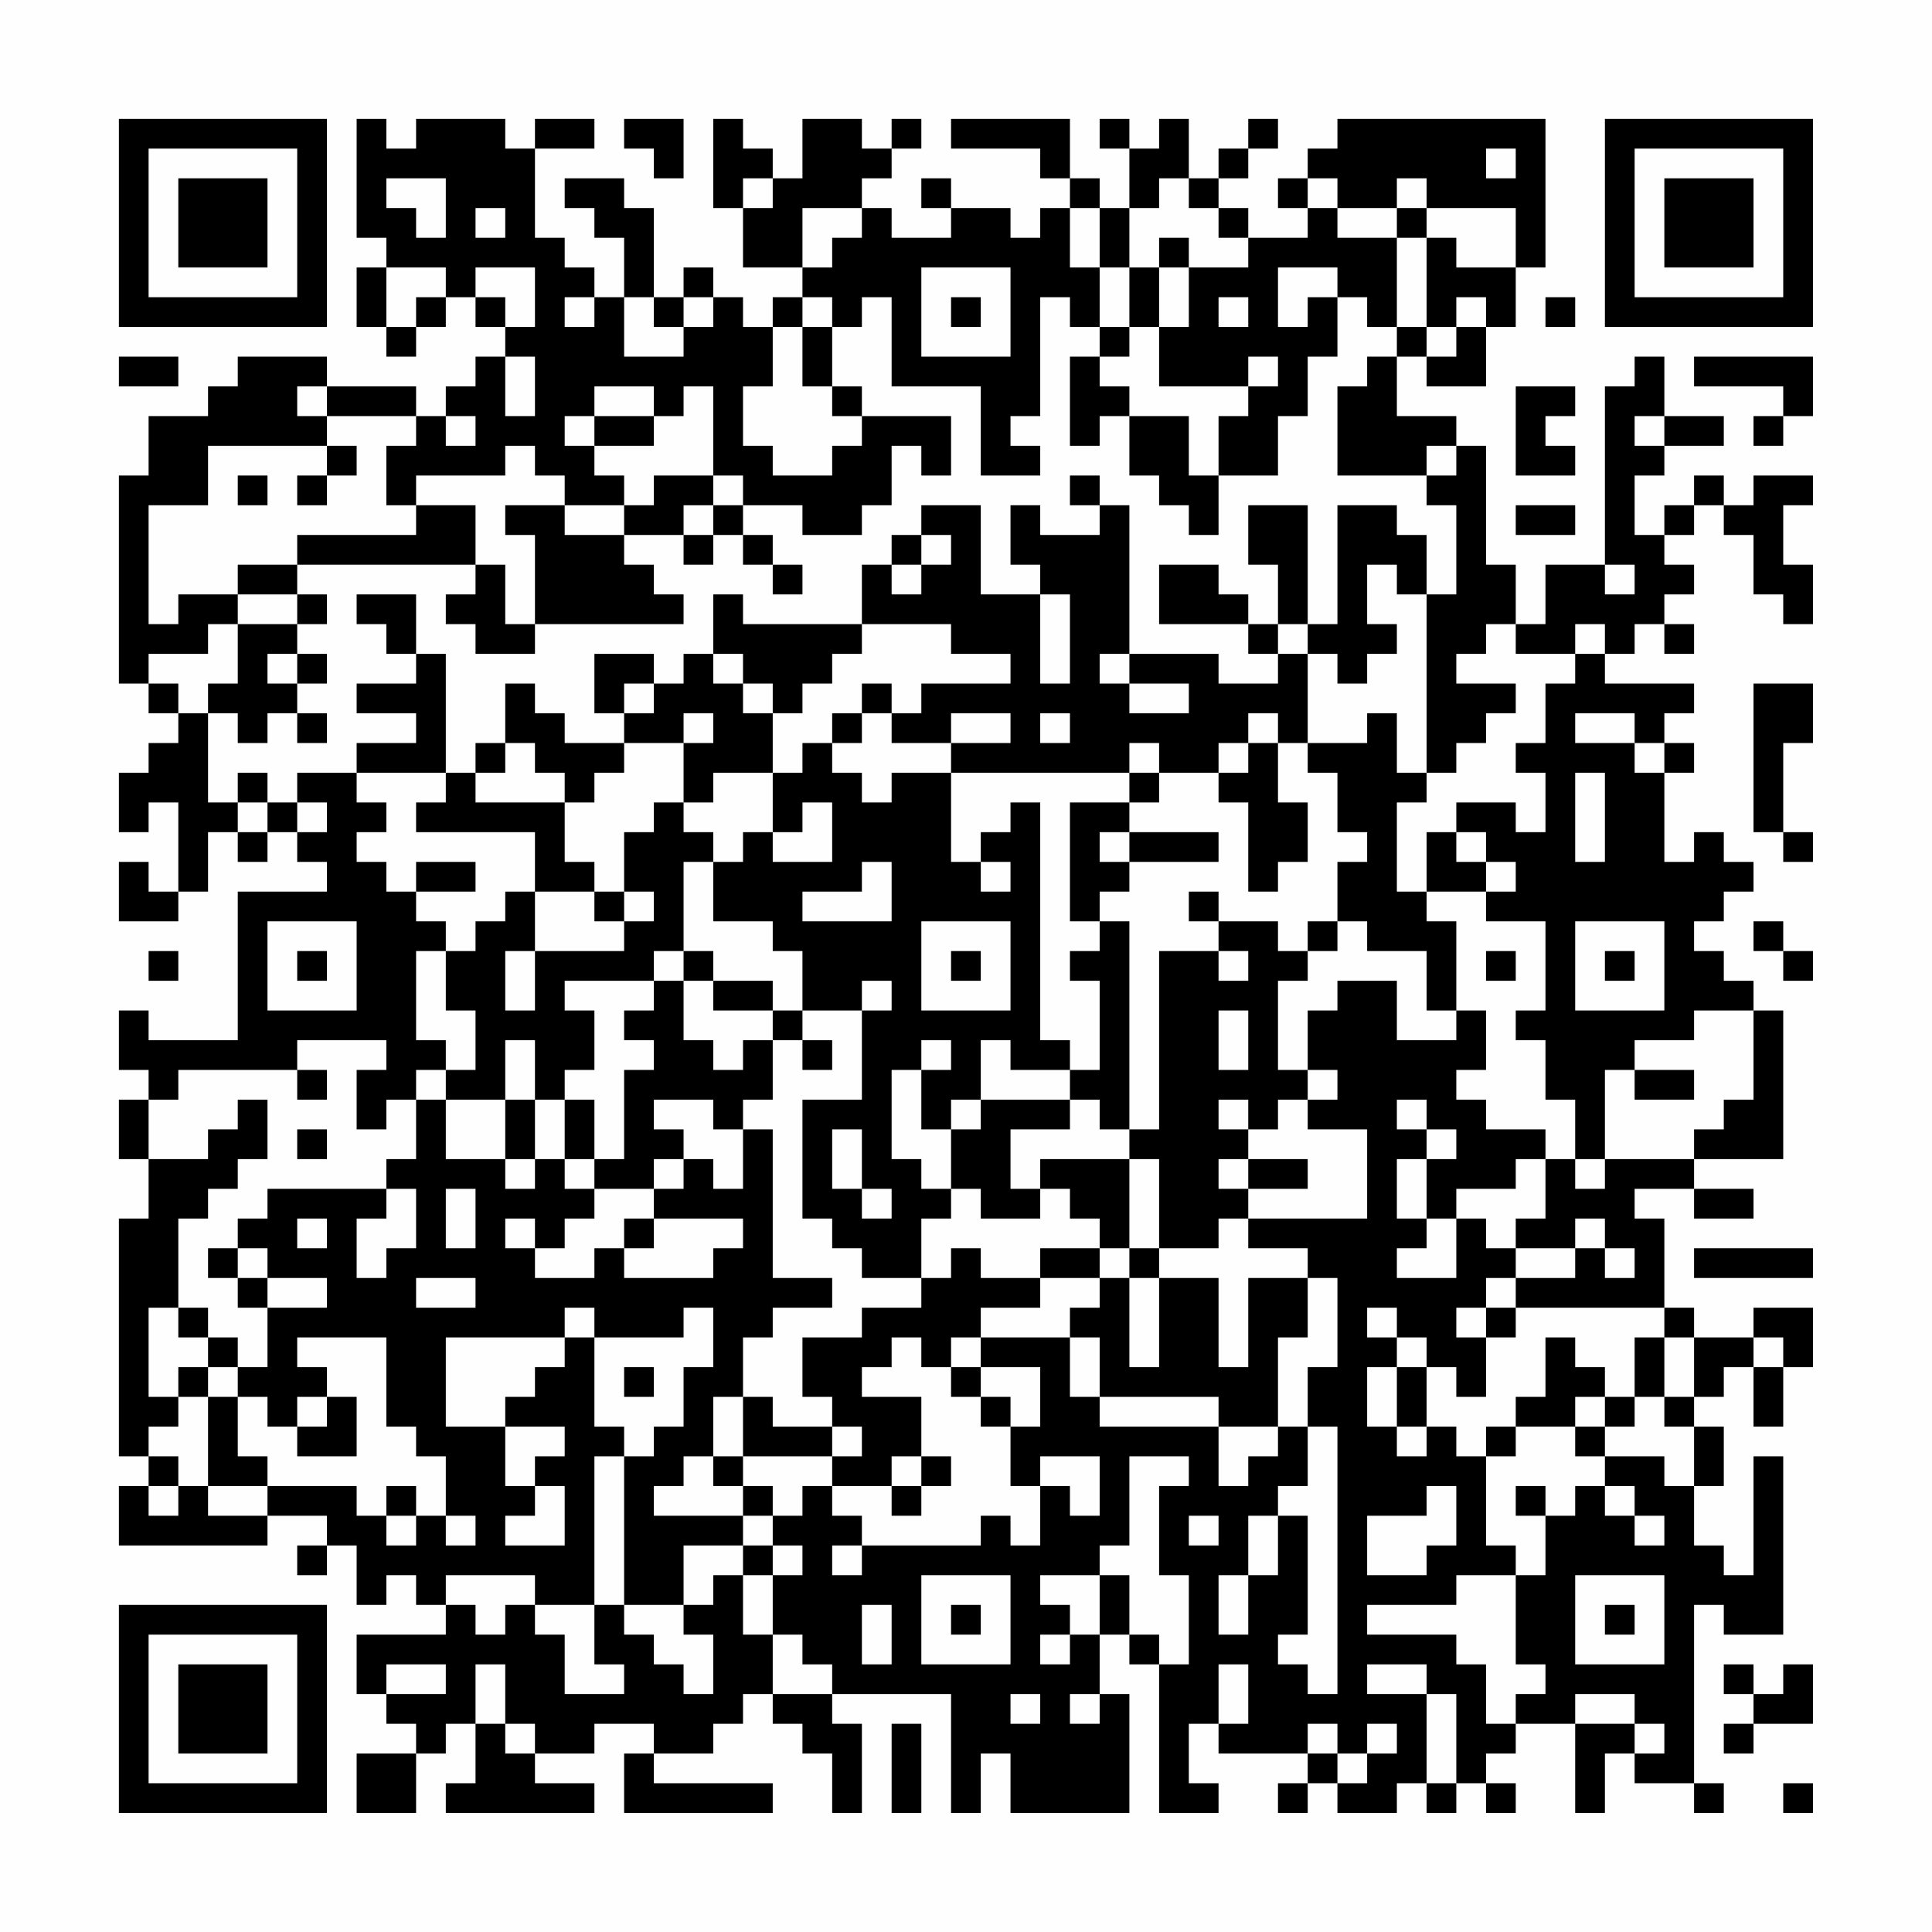 <?xml version="1.0" encoding="UTF-8"?>
<svg xmlns="http://www.w3.org/2000/svg" version="1.1" width="300" height="300" viewBox="0 0 300 300"><rect x="0" y="0" width="300" height="300" fill="#fefefe"/><g transform="scale(4.615)"><g transform="translate(4,4)"><path fill-rule="evenodd" d="M8 0L8 4L9 4L9 5L8 5L8 7L9 7L9 8L10 8L10 7L11 7L11 6L12 6L12 7L13 7L13 8L12 8L12 9L11 9L11 10L10 10L10 9L7 9L7 8L4 8L4 9L3 9L3 10L1 10L1 12L0 12L0 19L1 19L1 20L2 20L2 21L1 21L1 22L0 22L0 24L1 24L1 23L2 23L2 26L1 26L1 25L0 25L0 27L2 27L2 26L3 26L3 24L4 24L4 25L5 25L5 24L6 24L6 25L7 25L7 26L4 26L4 31L1 31L1 30L0 30L0 32L1 32L1 33L0 33L0 35L1 35L1 37L0 37L0 45L1 45L1 46L0 46L0 48L5 48L5 47L7 47L7 48L6 48L6 49L7 49L7 48L8 48L8 50L9 50L9 49L10 49L10 50L11 50L11 51L8 51L8 53L9 53L9 54L10 54L10 55L8 55L8 57L10 57L10 55L11 55L11 54L12 54L12 56L11 56L11 57L16 57L16 56L14 56L14 55L16 55L16 54L18 54L18 55L17 55L17 57L22 57L22 56L18 56L18 55L20 55L20 54L21 54L21 53L22 53L22 54L23 54L23 55L24 55L24 57L25 57L25 54L24 54L24 53L28 53L28 57L29 57L29 55L30 55L30 57L34 57L34 53L33 53L33 51L34 51L34 52L35 52L35 57L37 57L37 56L36 56L36 54L37 54L37 55L40 55L40 56L39 56L39 57L40 57L40 56L41 56L41 57L43 57L43 56L44 56L44 57L45 57L45 56L46 56L46 57L47 57L47 56L46 56L46 55L47 55L47 54L49 54L49 57L50 57L50 55L51 55L51 56L53 56L53 57L54 57L54 56L53 56L53 50L54 50L54 51L56 51L56 45L55 45L55 49L54 49L54 48L53 48L53 46L54 46L54 44L53 44L53 43L54 43L54 42L55 42L55 44L56 44L56 42L57 42L57 40L55 40L55 41L53 41L53 40L52 40L52 37L51 37L51 36L53 36L53 37L55 37L55 36L53 36L53 35L56 35L56 30L55 30L55 29L54 29L54 28L53 28L53 27L54 27L54 26L55 26L55 25L54 25L54 24L53 24L53 25L52 25L52 22L53 22L53 21L52 21L52 20L53 20L53 19L50 19L50 18L51 18L51 17L52 17L52 18L53 18L53 17L52 17L52 16L53 16L53 15L52 15L52 14L53 14L53 13L54 13L54 14L55 14L55 16L56 16L56 17L57 17L57 15L56 15L56 13L57 13L57 12L55 12L55 13L54 13L54 12L53 12L53 13L52 13L52 14L51 14L51 12L52 12L52 11L54 11L54 10L52 10L52 8L51 8L51 9L50 9L50 15L48 15L48 17L47 17L47 15L46 15L46 11L45 11L45 10L43 10L43 8L44 8L44 9L46 9L46 7L47 7L47 5L48 5L48 0L41 0L41 1L40 1L40 2L39 2L39 3L40 3L40 4L38 4L38 3L37 3L37 2L38 2L38 1L39 1L39 0L38 0L38 1L37 1L37 2L36 2L36 0L35 0L35 1L34 1L34 0L33 0L33 1L34 1L34 3L33 3L33 2L32 2L32 0L28 0L28 1L31 1L31 2L32 2L32 3L31 3L31 4L30 4L30 3L28 3L28 2L27 2L27 3L28 3L28 4L26 4L26 3L25 3L25 2L26 2L26 1L27 1L27 0L26 0L26 1L25 1L25 0L23 0L23 2L22 2L22 1L21 1L21 0L20 0L20 3L21 3L21 5L23 5L23 6L22 6L22 7L21 7L21 6L20 6L20 5L19 5L19 6L18 6L18 3L17 3L17 2L15 2L15 3L16 3L16 4L17 4L17 6L16 6L16 5L15 5L15 4L14 4L14 1L16 1L16 0L14 0L14 1L13 1L13 0L10 0L10 1L9 1L9 0ZM17 0L17 1L18 1L18 2L19 2L19 0ZM46 1L46 2L47 2L47 1ZM9 2L9 3L10 3L10 4L11 4L11 2ZM21 2L21 3L22 3L22 2ZM35 2L35 3L34 3L34 5L33 5L33 3L32 3L32 5L33 5L33 7L32 7L32 6L31 6L31 10L30 10L30 11L31 11L31 12L29 12L29 9L26 9L26 6L25 6L25 7L24 7L24 6L23 6L23 7L22 7L22 9L21 9L21 11L22 11L22 12L24 12L24 11L25 11L25 10L28 10L28 12L27 12L27 11L26 11L26 13L25 13L25 14L23 14L23 13L21 13L21 12L20 12L20 9L19 9L19 10L18 10L18 9L16 9L16 10L15 10L15 11L16 11L16 12L17 12L17 13L15 13L15 12L14 12L14 11L13 11L13 12L10 12L10 13L9 13L9 11L10 11L10 10L7 10L7 9L6 9L6 10L7 10L7 11L3 11L3 13L1 13L1 17L2 17L2 16L4 16L4 17L3 17L3 18L1 18L1 19L2 19L2 20L3 20L3 23L4 23L4 24L5 24L5 23L6 23L6 24L7 24L7 23L6 23L6 22L8 22L8 23L9 23L9 24L8 24L8 25L9 25L9 26L10 26L10 27L11 27L11 28L10 28L10 31L11 31L11 32L10 32L10 33L9 33L9 34L8 34L8 32L9 32L9 31L6 31L6 32L2 32L2 33L1 33L1 35L3 35L3 34L4 34L4 33L5 33L5 35L4 35L4 36L3 36L3 37L2 37L2 40L1 40L1 43L2 43L2 44L1 44L1 45L2 45L2 46L1 46L1 47L2 47L2 46L3 46L3 47L5 47L5 46L8 46L8 47L9 47L9 48L10 48L10 47L11 47L11 48L12 48L12 47L11 47L11 45L10 45L10 44L9 44L9 41L6 41L6 42L7 42L7 43L6 43L6 44L5 44L5 43L4 43L4 42L5 42L5 40L7 40L7 39L5 39L5 38L4 38L4 37L5 37L5 36L9 36L9 37L8 37L8 39L9 39L9 38L10 38L10 36L9 36L9 35L10 35L10 33L11 33L11 35L13 35L13 36L14 36L14 35L15 35L15 36L16 36L16 37L15 37L15 38L14 38L14 37L13 37L13 38L14 38L14 39L16 39L16 38L17 38L17 39L20 39L20 38L21 38L21 37L18 37L18 36L19 36L19 35L20 35L20 36L21 36L21 34L22 34L22 39L24 39L24 40L22 40L22 41L21 41L21 43L20 43L20 45L19 45L19 46L18 46L18 47L21 47L21 48L19 48L19 50L17 50L17 45L18 45L18 44L19 44L19 42L20 42L20 40L19 40L19 41L16 41L16 40L15 40L15 41L11 41L11 44L13 44L13 46L14 46L14 47L13 47L13 48L15 48L15 46L14 46L14 45L15 45L15 44L13 44L13 43L14 43L14 42L15 42L15 41L16 41L16 44L17 44L17 45L16 45L16 50L14 50L14 49L11 49L11 50L12 50L12 51L13 51L13 50L14 50L14 51L15 51L15 53L17 53L17 52L16 52L16 50L17 50L17 51L18 51L18 52L19 52L19 53L20 53L20 51L19 51L19 50L20 50L20 49L21 49L21 51L22 51L22 53L24 53L24 52L23 52L23 51L22 51L22 49L23 49L23 48L22 48L22 47L23 47L23 46L24 46L24 47L25 47L25 48L24 48L24 49L25 49L25 48L29 48L29 47L30 47L30 48L31 48L31 46L32 46L32 47L33 47L33 45L31 45L31 46L30 46L30 44L31 44L31 42L29 42L29 41L32 41L32 43L33 43L33 44L37 44L37 46L38 46L38 45L39 45L39 44L40 44L40 46L39 46L39 47L38 47L38 49L37 49L37 51L38 51L38 49L39 49L39 47L40 47L40 51L39 51L39 52L40 52L40 53L41 53L41 44L40 44L40 42L41 42L41 39L40 39L40 38L38 38L38 37L42 37L42 34L40 34L40 33L41 33L41 32L40 32L40 30L41 30L41 29L43 29L43 31L45 31L45 30L46 30L46 32L45 32L45 33L46 33L46 34L48 34L48 35L47 35L47 36L45 36L45 37L44 37L44 35L45 35L45 34L44 34L44 33L43 33L43 34L44 34L44 35L43 35L43 37L44 37L44 38L43 38L43 39L45 39L45 37L46 37L46 38L47 38L47 39L46 39L46 40L45 40L45 41L46 41L46 43L45 43L45 42L44 42L44 41L43 41L43 40L42 40L42 41L43 41L43 42L42 42L42 44L43 44L43 45L44 45L44 44L45 44L45 45L46 45L46 48L47 48L47 49L45 49L45 50L42 50L42 51L45 51L45 52L46 52L46 54L47 54L47 53L48 53L48 52L47 52L47 49L48 49L48 47L49 47L49 46L50 46L50 47L51 47L51 48L52 48L52 47L51 47L51 46L50 46L50 45L52 45L52 46L53 46L53 44L52 44L52 43L53 43L53 41L52 41L52 40L47 40L47 39L49 39L49 38L50 38L50 39L51 39L51 38L50 38L50 37L49 37L49 38L47 38L47 37L48 37L48 35L49 35L49 36L50 36L50 35L53 35L53 34L54 34L54 33L55 33L55 30L53 30L53 31L51 31L51 32L50 32L50 35L49 35L49 33L48 33L48 31L47 31L47 30L48 30L48 27L46 27L46 26L47 26L47 25L46 25L46 24L45 24L45 23L47 23L47 24L48 24L48 22L47 22L47 21L48 21L48 19L49 19L49 18L50 18L50 17L49 17L49 18L47 18L47 17L46 17L46 18L45 18L45 19L47 19L47 20L46 20L46 21L45 21L45 22L44 22L44 16L45 16L45 13L44 13L44 12L45 12L45 11L44 11L44 12L41 12L41 9L42 9L42 8L43 8L43 7L44 7L44 8L45 8L45 7L46 7L46 6L45 6L45 7L44 7L44 4L45 4L45 5L47 5L47 3L44 3L44 2L43 2L43 3L41 3L41 2L40 2L40 3L41 3L41 4L43 4L43 7L42 7L42 6L41 6L41 5L39 5L39 7L40 7L40 6L41 6L41 8L40 8L40 10L39 10L39 12L37 12L37 10L38 10L38 9L39 9L39 8L38 8L38 9L35 9L35 7L36 7L36 5L38 5L38 4L37 4L37 3L36 3L36 2ZM12 3L12 4L13 4L13 3ZM23 3L23 5L24 5L24 4L25 4L25 3ZM43 3L43 4L44 4L44 3ZM35 4L35 5L34 5L34 7L33 7L33 8L32 8L32 11L33 11L33 10L34 10L34 12L35 12L35 13L36 13L36 14L37 14L37 12L36 12L36 10L34 10L34 9L33 9L33 8L34 8L34 7L35 7L35 5L36 5L36 4ZM9 5L9 7L10 7L10 6L11 6L11 5ZM12 5L12 6L13 6L13 7L14 7L14 5ZM27 5L27 8L30 8L30 5ZM15 6L15 7L16 7L16 6ZM17 6L17 8L19 8L19 7L20 7L20 6L19 6L19 7L18 7L18 6ZM28 6L28 7L29 7L29 6ZM37 6L37 7L38 7L38 6ZM48 6L48 7L49 7L49 6ZM23 7L23 9L24 9L24 10L25 10L25 9L24 9L24 7ZM0 8L0 9L2 9L2 8ZM13 8L13 10L14 10L14 8ZM53 8L53 9L56 9L56 10L55 10L55 11L56 11L56 10L57 10L57 8ZM47 9L47 12L49 12L49 11L48 11L48 10L49 10L49 9ZM11 10L11 11L12 11L12 10ZM16 10L16 11L18 11L18 10ZM51 10L51 11L52 11L52 10ZM7 11L7 12L6 12L6 13L7 13L7 12L8 12L8 11ZM4 12L4 13L5 13L5 12ZM18 12L18 13L17 13L17 14L15 14L15 13L13 13L13 14L14 14L14 17L13 17L13 15L12 15L12 13L10 13L10 14L6 14L6 15L4 15L4 16L6 16L6 17L4 17L4 19L3 19L3 20L4 20L4 21L5 21L5 20L6 20L6 21L7 21L7 20L6 20L6 19L7 19L7 18L6 18L6 17L7 17L7 16L6 16L6 15L12 15L12 16L11 16L11 17L12 17L12 18L14 18L14 17L19 17L19 16L18 16L18 15L17 15L17 14L19 14L19 15L20 15L20 14L21 14L21 15L22 15L22 16L23 16L23 15L22 15L22 14L21 14L21 13L20 13L20 12ZM32 12L32 13L33 13L33 14L31 14L31 13L30 13L30 15L31 15L31 16L29 16L29 13L27 13L27 14L26 14L26 15L25 15L25 17L21 17L21 16L20 16L20 18L19 18L19 19L18 19L18 18L16 18L16 20L17 20L17 21L15 21L15 20L14 20L14 19L13 19L13 21L12 21L12 22L11 22L11 18L10 18L10 16L8 16L8 17L9 17L9 18L10 18L10 19L8 19L8 20L10 20L10 21L8 21L8 22L11 22L11 23L10 23L10 24L14 24L14 26L13 26L13 27L12 27L12 28L11 28L11 30L12 30L12 32L11 32L11 33L13 33L13 35L14 35L14 33L15 33L15 35L16 35L16 36L18 36L18 35L19 35L19 34L18 34L18 33L20 33L20 34L21 34L21 33L22 33L22 31L23 31L23 32L24 32L24 31L23 31L23 30L25 30L25 33L23 33L23 37L24 37L24 38L25 38L25 39L27 39L27 40L25 40L25 41L23 41L23 43L24 43L24 44L22 44L22 43L21 43L21 45L20 45L20 46L21 46L21 47L22 47L22 46L21 46L21 45L24 45L24 46L26 46L26 47L27 47L27 46L28 46L28 45L27 45L27 43L25 43L25 42L26 42L26 41L27 41L27 42L28 42L28 43L29 43L29 44L30 44L30 43L29 43L29 42L28 42L28 41L29 41L29 40L31 40L31 39L33 39L33 40L32 40L32 41L33 41L33 43L37 43L37 44L39 44L39 41L40 41L40 39L38 39L38 42L37 42L37 39L35 39L35 38L37 38L37 37L38 37L38 36L40 36L40 35L38 35L38 34L39 34L39 33L40 33L40 32L39 32L39 29L40 29L40 28L41 28L41 27L42 27L42 28L44 28L44 30L45 30L45 27L44 27L44 26L46 26L46 25L45 25L45 24L44 24L44 26L43 26L43 23L44 23L44 22L43 22L43 20L42 20L42 21L40 21L40 18L41 18L41 19L42 19L42 18L43 18L43 17L42 17L42 15L43 15L43 16L44 16L44 14L43 14L43 13L41 13L41 17L40 17L40 13L38 13L38 15L39 15L39 17L38 17L38 16L37 16L37 15L35 15L35 17L38 17L38 18L39 18L39 19L37 19L37 18L34 18L34 13L33 13L33 12ZM19 13L19 14L20 14L20 13ZM47 13L47 14L49 14L49 13ZM27 14L27 15L26 15L26 16L27 16L27 15L28 15L28 14ZM50 15L50 16L51 16L51 15ZM31 16L31 19L32 19L32 16ZM25 17L25 18L24 18L24 19L23 19L23 20L22 20L22 19L21 19L21 18L20 18L20 19L21 19L21 20L22 20L22 22L20 22L20 23L19 23L19 21L20 21L20 20L19 20L19 21L17 21L17 22L16 22L16 23L15 23L15 22L14 22L14 21L13 21L13 22L12 22L12 23L15 23L15 25L16 25L16 26L14 26L14 28L13 28L13 30L14 30L14 28L17 28L17 27L18 27L18 26L17 26L17 24L18 24L18 23L19 23L19 24L20 24L20 25L19 25L19 28L18 28L18 29L15 29L15 30L16 30L16 32L15 32L15 33L16 33L16 35L17 35L17 32L18 32L18 31L17 31L17 30L18 30L18 29L19 29L19 31L20 31L20 32L21 32L21 31L22 31L22 30L23 30L23 28L22 28L22 27L20 27L20 25L21 25L21 24L22 24L22 25L24 25L24 23L23 23L23 24L22 24L22 22L23 22L23 21L24 21L24 22L25 22L25 23L26 23L26 22L28 22L28 25L29 25L29 26L30 26L30 25L29 25L29 24L30 24L30 23L31 23L31 31L32 31L32 32L30 32L30 31L29 31L29 33L28 33L28 34L27 34L27 32L28 32L28 31L27 31L27 32L26 32L26 35L27 35L27 36L28 36L28 37L27 37L27 39L28 39L28 38L29 38L29 39L31 39L31 38L33 38L33 39L34 39L34 42L35 42L35 39L34 39L34 38L35 38L35 35L34 35L34 34L35 34L35 28L37 28L37 29L38 29L38 28L37 28L37 27L39 27L39 28L40 28L40 27L41 27L41 25L42 25L42 24L41 24L41 22L40 22L40 21L39 21L39 20L38 20L38 21L37 21L37 22L35 22L35 21L34 21L34 22L28 22L28 21L30 21L30 20L28 20L28 21L26 21L26 20L27 20L27 19L30 19L30 18L28 18L28 17ZM39 17L39 18L40 18L40 17ZM5 18L5 19L6 19L6 18ZM33 18L33 19L34 19L34 20L36 20L36 19L34 19L34 18ZM17 19L17 20L18 20L18 19ZM25 19L25 20L24 20L24 21L25 21L25 20L26 20L26 19ZM55 19L55 24L56 24L56 25L57 25L57 24L56 24L56 21L57 21L57 19ZM31 20L31 21L32 21L32 20ZM49 20L49 21L51 21L51 22L52 22L52 21L51 21L51 20ZM38 21L38 22L37 22L37 23L38 23L38 26L39 26L39 25L40 25L40 23L39 23L39 21ZM4 22L4 23L5 23L5 22ZM34 22L34 23L32 23L32 27L33 27L33 28L32 28L32 29L33 29L33 32L32 32L32 33L29 33L29 34L28 34L28 36L29 36L29 37L31 37L31 36L32 36L32 37L33 37L33 38L34 38L34 35L31 35L31 36L30 36L30 34L32 34L32 33L33 33L33 34L34 34L34 27L33 27L33 26L34 26L34 25L37 25L37 24L34 24L34 23L35 23L35 22ZM49 22L49 25L50 25L50 22ZM33 24L33 25L34 25L34 24ZM10 25L10 26L12 26L12 25ZM25 25L25 26L23 26L23 27L26 27L26 25ZM16 26L16 27L17 27L17 26ZM36 26L36 27L37 27L37 26ZM5 27L5 30L8 30L8 27ZM27 27L27 30L30 30L30 27ZM49 27L49 30L52 30L52 27ZM55 27L55 28L56 28L56 29L57 29L57 28L56 28L56 27ZM1 28L1 29L2 29L2 28ZM6 28L6 29L7 29L7 28ZM19 28L19 29L20 29L20 30L22 30L22 29L20 29L20 28ZM28 28L28 29L29 29L29 28ZM46 28L46 29L47 29L47 28ZM50 28L50 29L51 29L51 28ZM25 29L25 30L26 30L26 29ZM37 30L37 32L38 32L38 30ZM13 31L13 33L14 33L14 31ZM6 32L6 33L7 33L7 32ZM51 32L51 33L53 33L53 32ZM37 33L37 34L38 34L38 33ZM6 34L6 35L7 35L7 34ZM24 34L24 36L25 36L25 37L26 37L26 36L25 36L25 34ZM37 35L37 36L38 36L38 35ZM11 36L11 38L12 38L12 36ZM6 37L6 38L7 38L7 37ZM17 37L17 38L18 38L18 37ZM3 38L3 39L4 39L4 40L5 40L5 39L4 39L4 38ZM53 38L53 39L57 39L57 38ZM10 39L10 40L12 40L12 39ZM2 40L2 41L3 41L3 42L2 42L2 43L3 43L3 46L5 46L5 45L4 45L4 43L3 43L3 42L4 42L4 41L3 41L3 40ZM46 40L46 41L47 41L47 40ZM48 41L48 43L47 43L47 44L46 44L46 45L47 45L47 44L49 44L49 45L50 45L50 44L51 44L51 43L52 43L52 41L51 41L51 43L50 43L50 42L49 42L49 41ZM55 41L55 42L56 42L56 41ZM17 42L17 43L18 43L18 42ZM43 42L43 44L44 44L44 42ZM7 43L7 44L6 44L6 45L8 45L8 43ZM49 43L49 44L50 44L50 43ZM24 44L24 45L25 45L25 44ZM26 45L26 46L27 46L27 45ZM34 45L34 48L33 48L33 49L31 49L31 50L32 50L32 51L31 51L31 52L32 52L32 51L33 51L33 49L34 49L34 51L35 51L35 52L36 52L36 49L35 49L35 46L36 46L36 45ZM9 46L9 47L10 47L10 46ZM44 46L44 47L42 47L42 49L44 49L44 48L45 48L45 46ZM47 46L47 47L48 47L48 46ZM36 47L36 48L37 48L37 47ZM21 48L21 49L22 49L22 48ZM27 49L27 52L30 52L30 49ZM49 49L49 52L52 52L52 49ZM25 50L25 52L26 52L26 50ZM28 50L28 51L29 51L29 50ZM50 50L50 51L51 51L51 50ZM9 52L9 53L11 53L11 52ZM12 52L12 54L13 54L13 55L14 55L14 54L13 54L13 52ZM37 52L37 54L38 54L38 52ZM42 52L42 53L44 53L44 56L45 56L45 53L44 53L44 52ZM54 52L54 53L55 53L55 54L54 54L54 55L55 55L55 54L57 54L57 52L56 52L56 53L55 53L55 52ZM30 53L30 54L31 54L31 53ZM32 53L32 54L33 54L33 53ZM49 53L49 54L51 54L51 55L52 55L52 54L51 54L51 53ZM26 54L26 57L27 57L27 54ZM40 54L40 55L41 55L41 56L42 56L42 55L43 55L43 54L42 54L42 55L41 55L41 54ZM56 56L56 57L57 57L57 56ZM0 0L0 7L7 7L7 0ZM1 1L1 6L6 6L6 1ZM2 2L2 5L5 5L5 2ZM50 0L50 7L57 7L57 0ZM51 1L51 6L56 6L56 1ZM52 2L52 5L55 5L55 2ZM0 50L0 57L7 57L7 50ZM1 51L1 56L6 56L6 51ZM2 52L2 55L5 55L5 52Z" fill="#000000"/></g></g></svg>
